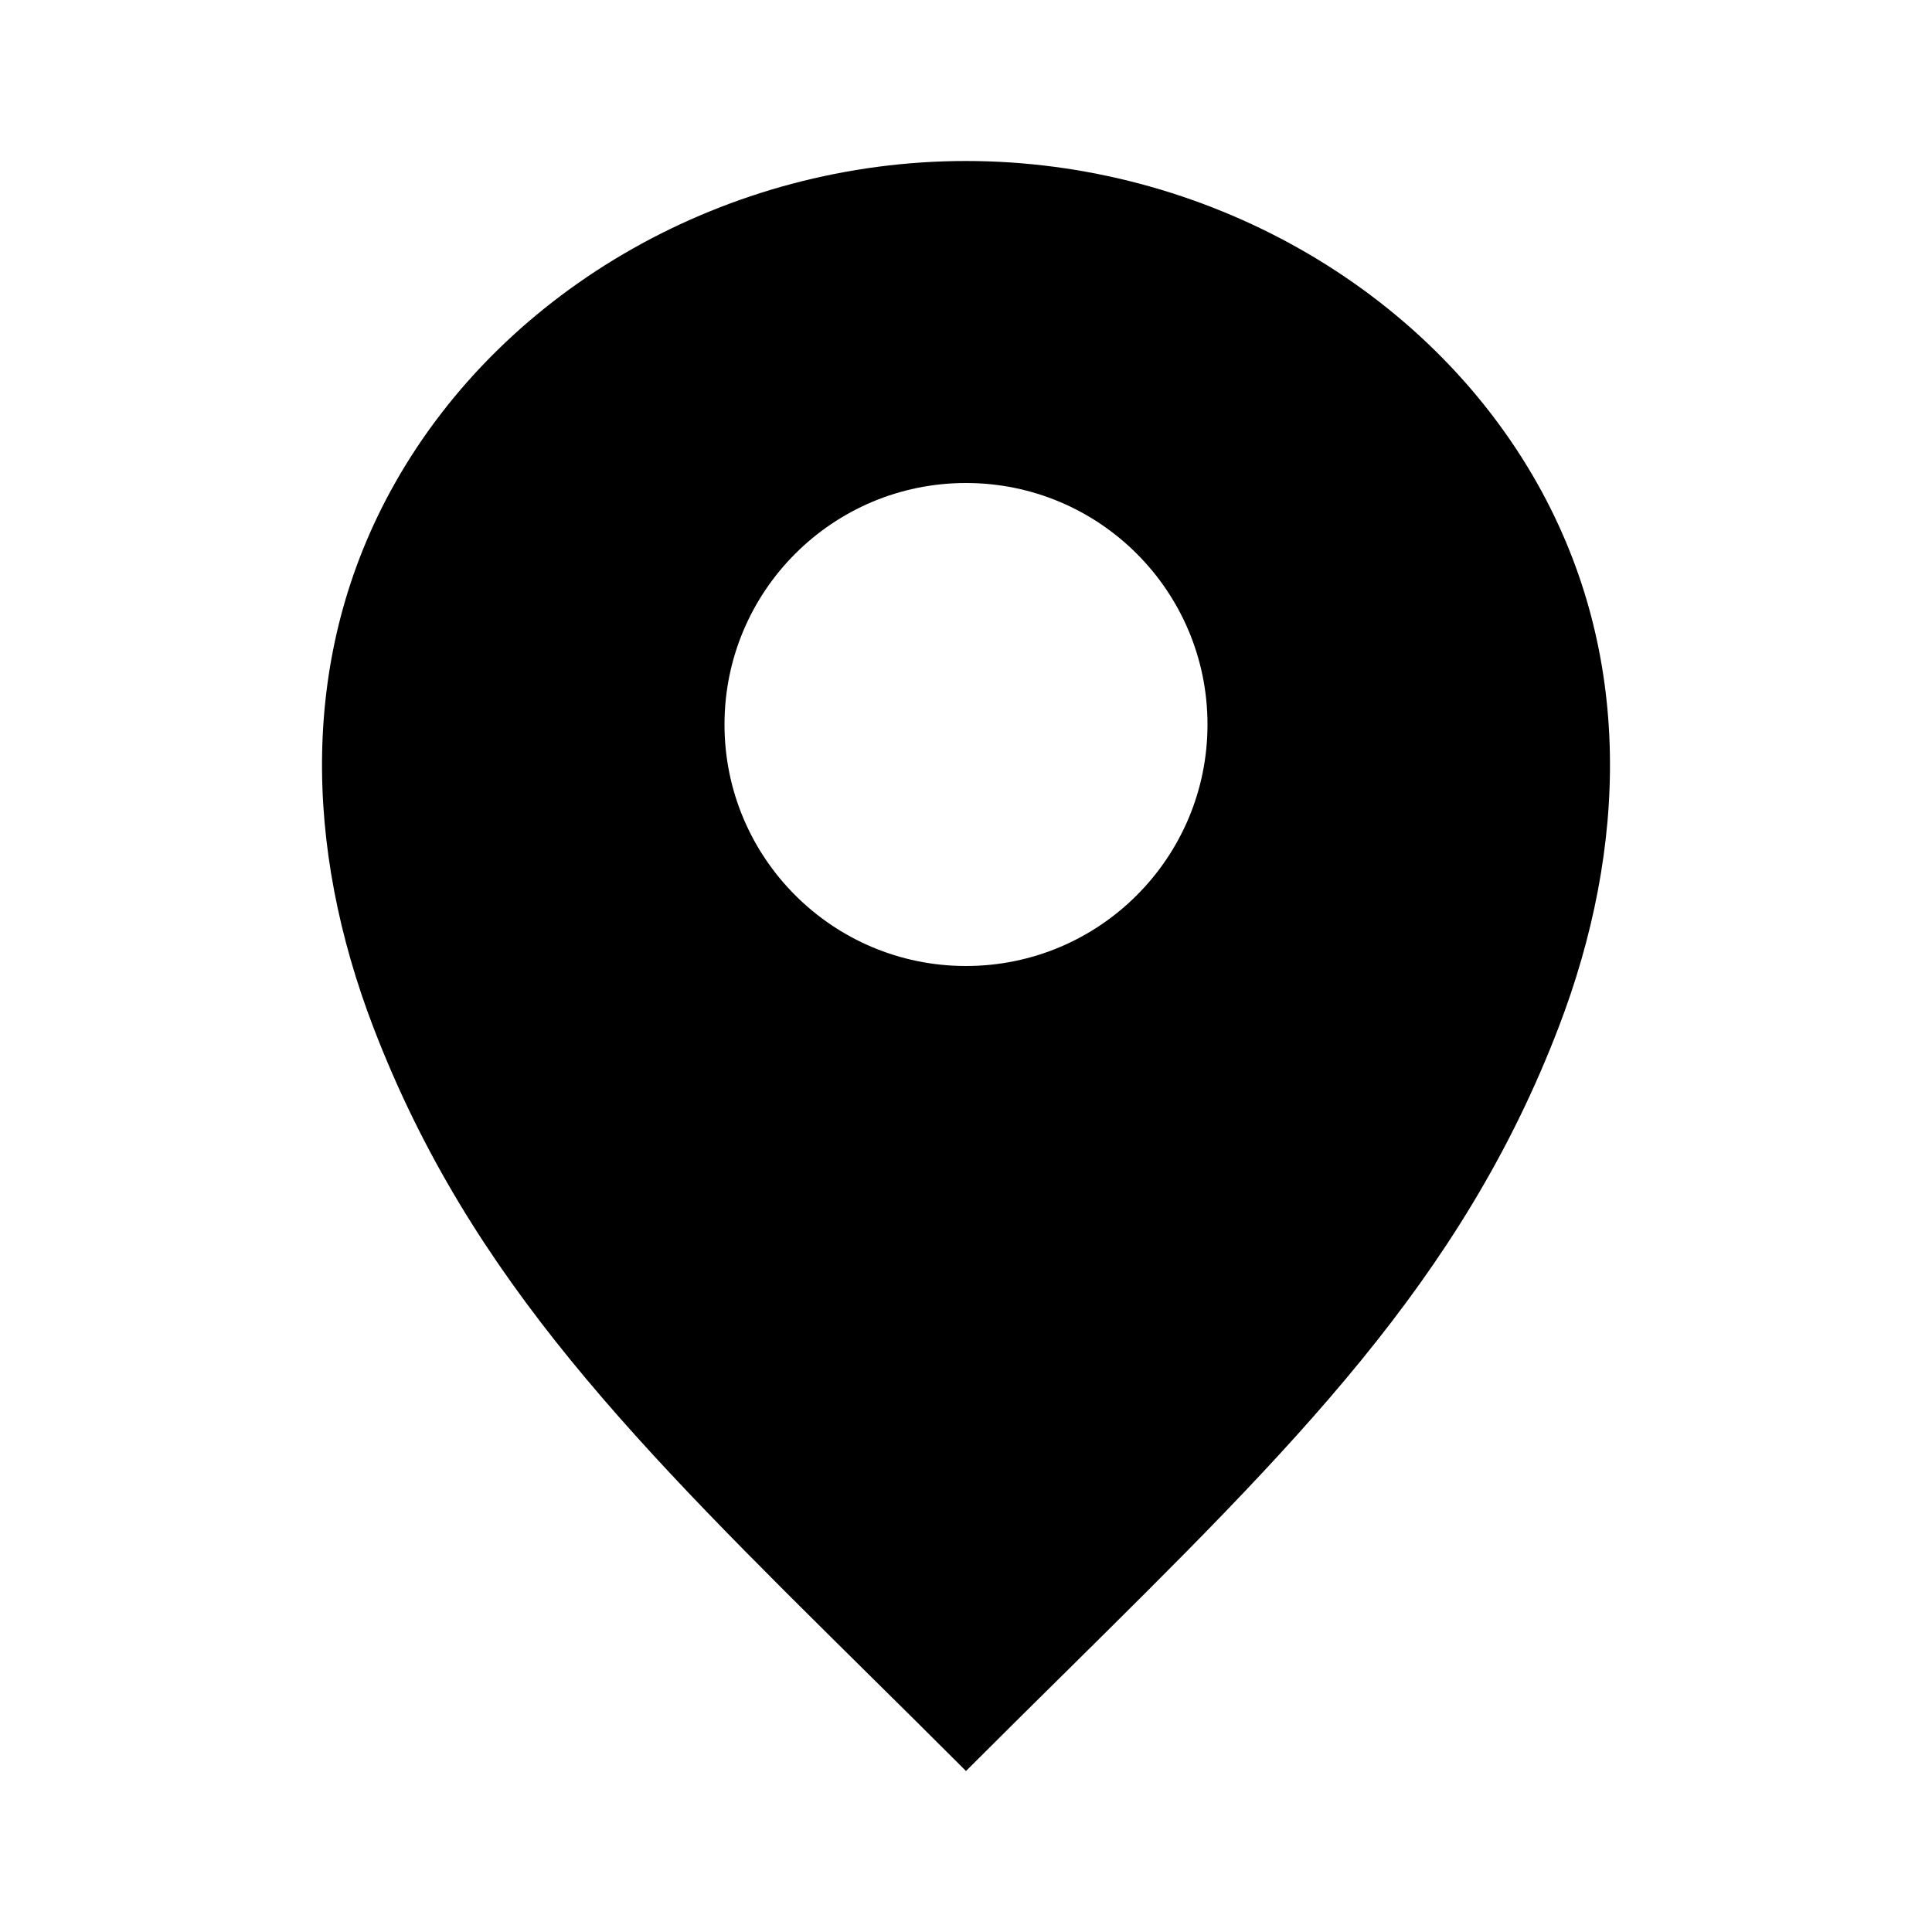 <svg width="24" height="24" viewBox="0 0 24 24" fill="none" xmlns="http://www.w3.org/2000/svg">
<path fill-rule="evenodd" clip-rule="evenodd" d="M13.212 20.797C12.822 21.182 12.418 21.582 12 22C11.582 21.582 11.178 21.182 10.788 20.797C7.921 17.963 5.846 15.913 4.637 12.759C3.788 10.543 3.704 8.138 4.9 6.013C6.275 3.568 9.047 2 12 2C14.953 2 17.725 3.568 19.1 6.012C20.296 8.138 20.212 10.543 19.363 12.759C18.154 15.913 16.079 17.963 13.212 20.797ZM12 12C13.657 12 15 10.657 15 9C15 7.343 13.657 6 12 6C10.343 6 9 7.343 9 9C9 10.657 10.343 12 12 12Z" fill="currentColor"/>
</svg>
